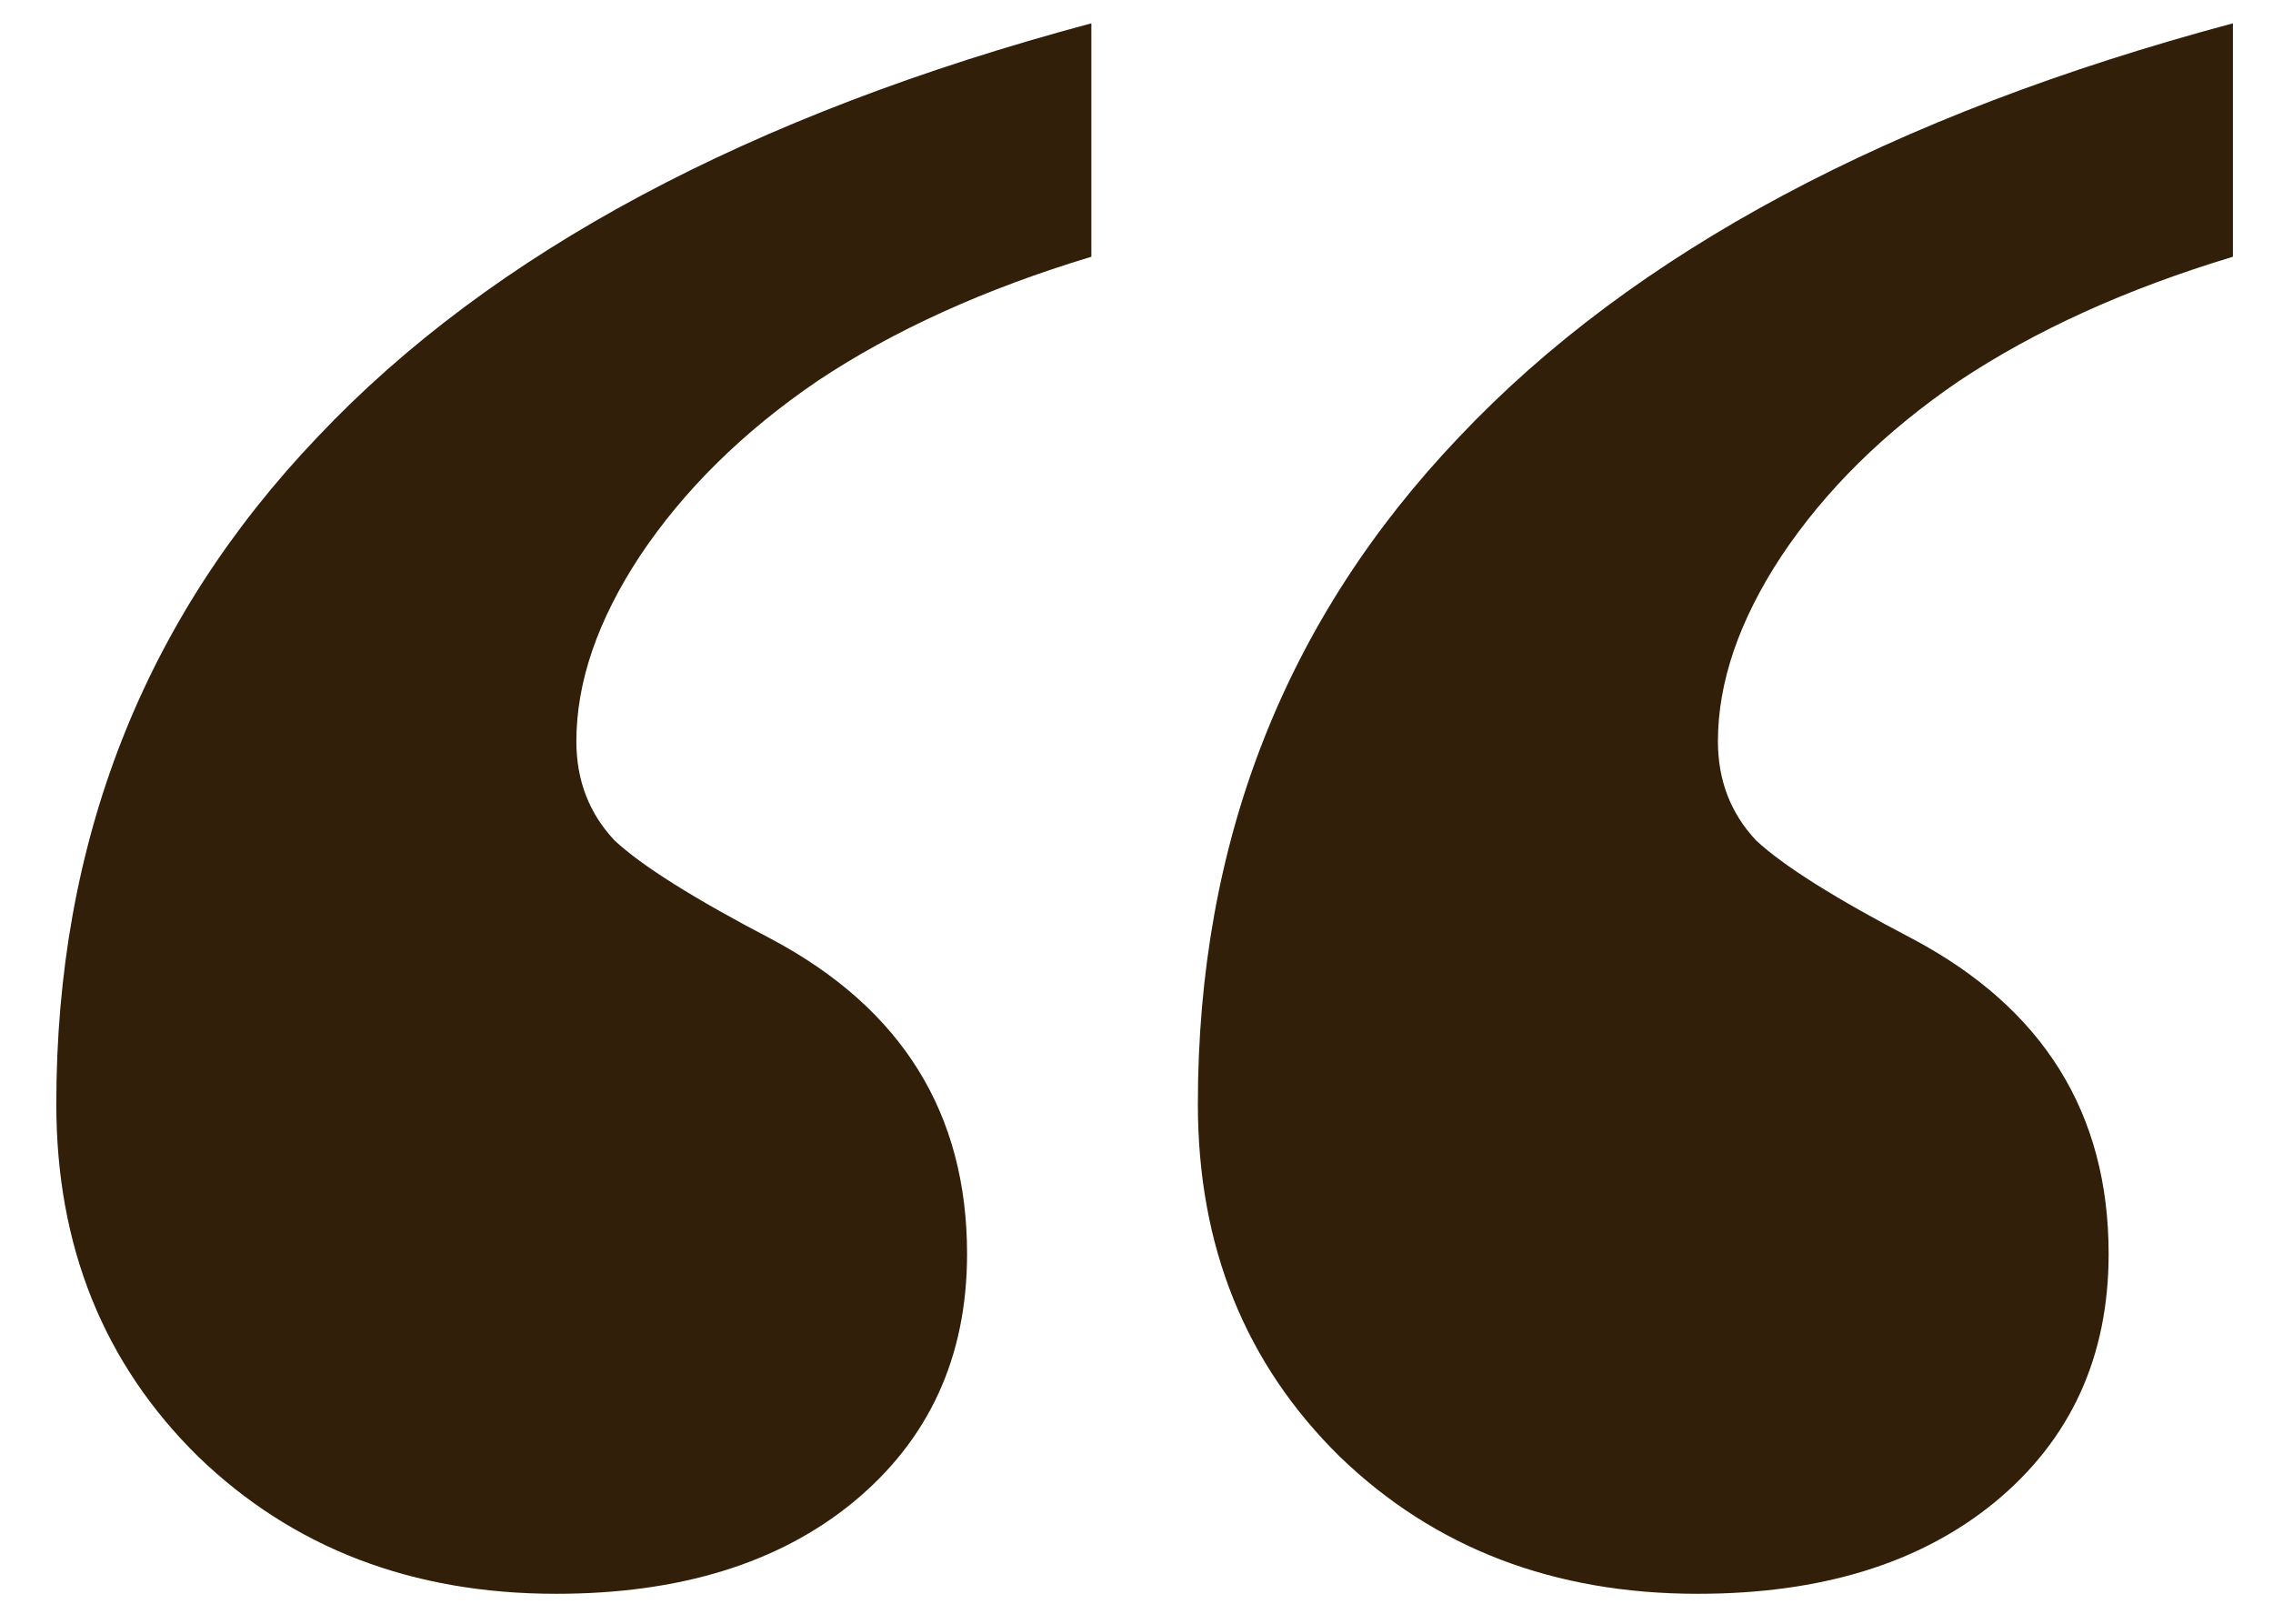 <svg width="35" height="25" viewBox="0 0 35 25" fill="none" xmlns="http://www.w3.org/2000/svg">
<path d="M0.867 17C0.867 12.963 2.208 9.539 4.891 6.727C7.573 3.888 11.544 1.766 16.805 0.359V3.953C15.164 4.448 13.758 5.086 12.586 5.867C11.44 6.648 10.529 7.547 9.852 8.562C9.201 9.552 8.875 10.503 8.875 11.414C8.875 12.013 9.07 12.521 9.461 12.938C9.878 13.328 10.685 13.836 11.883 14.461C13.888 15.529 14.891 17.143 14.891 19.305C14.891 20.893 14.305 22.169 13.133 23.133C11.987 24.07 10.463 24.539 8.562 24.539C6.349 24.539 4.513 23.836 3.055 22.43C1.596 20.997 0.867 19.188 0.867 17ZM18.445 17C18.445 12.963 19.787 9.539 22.469 6.727C25.151 3.888 29.122 1.766 34.383 0.359V3.953C32.742 4.448 31.336 5.086 30.164 5.867C29.018 6.648 28.107 7.547 27.43 8.562C26.779 9.552 26.453 10.503 26.453 11.414C26.453 12.013 26.648 12.521 27.039 12.938C27.456 13.328 28.263 13.836 29.461 14.461C31.466 15.529 32.469 17.143 32.469 19.305C32.469 20.893 31.883 22.169 30.711 23.133C29.565 24.07 28.042 24.539 26.141 24.539C23.927 24.539 22.091 23.836 20.633 22.43C19.174 20.997 18.445 19.188 18.445 17Z" fill="#311F09"/>
</svg>
